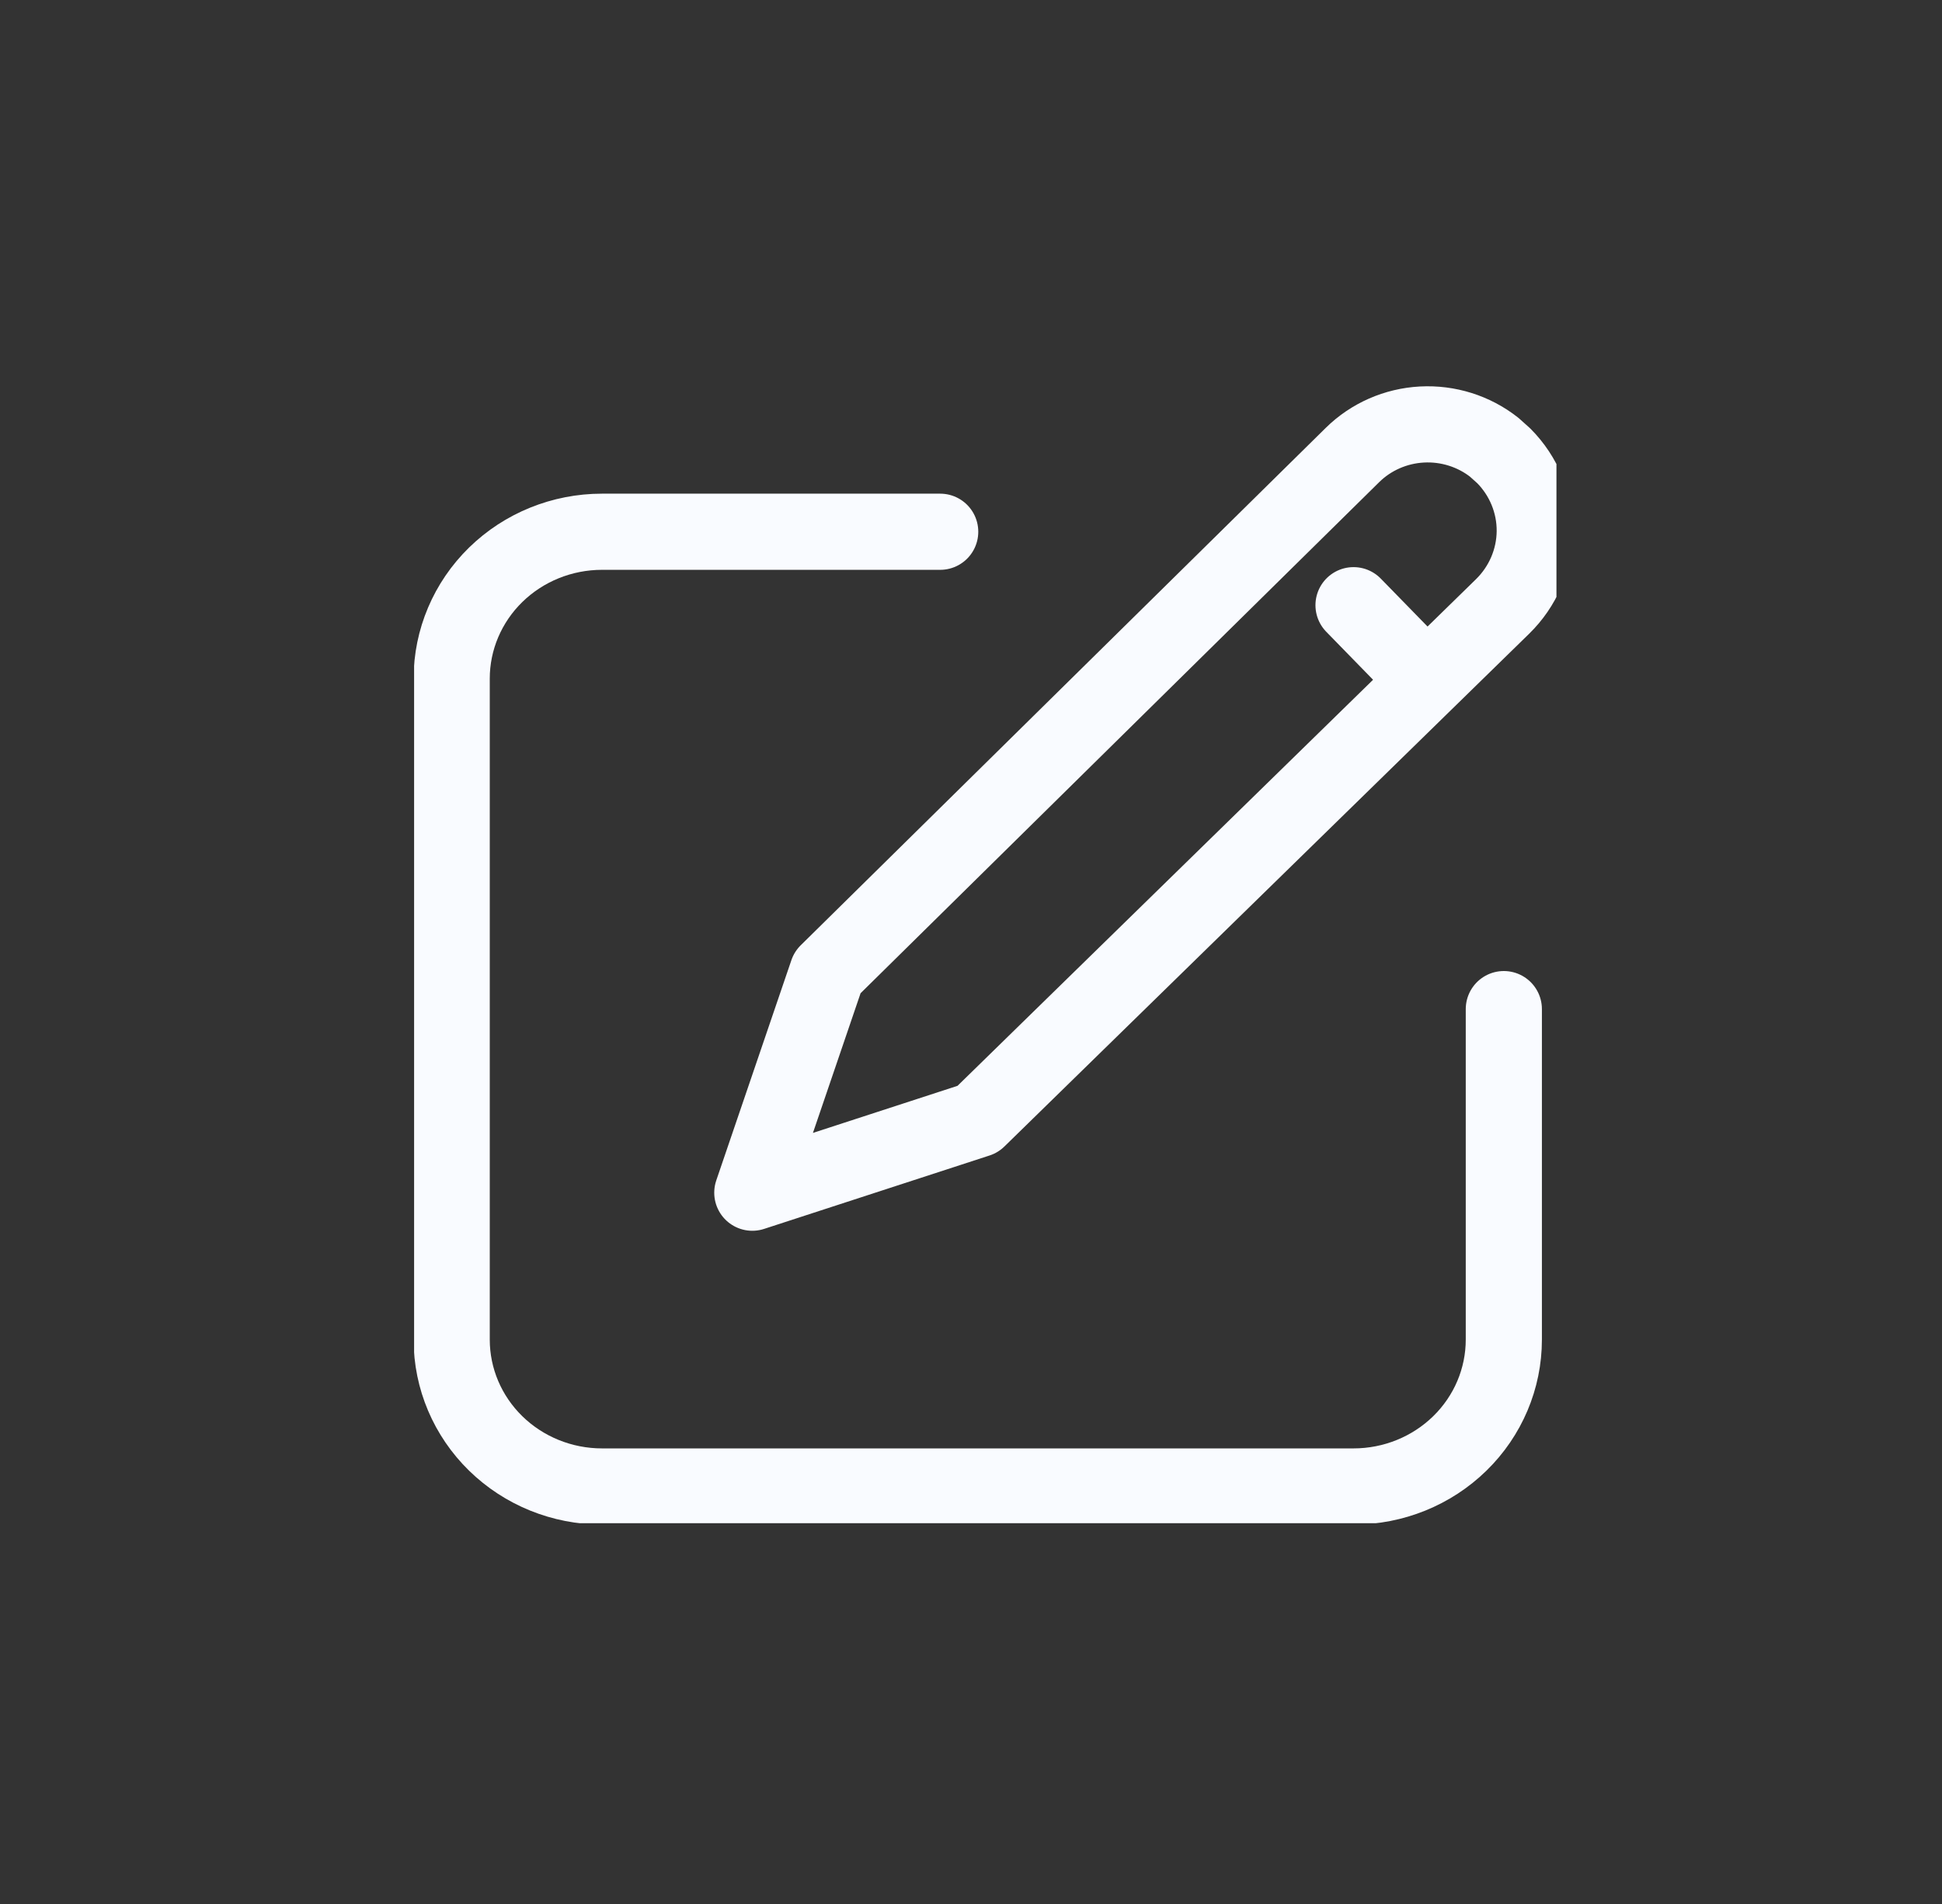 <svg width="51" height="50" viewBox="0 0 51 50" fill="none" xmlns="http://www.w3.org/2000/svg">
<rect x="0" y="0" width="51" height="50" fill="#333333" stroke="none"/>
<g clip-path="url(#clip0_329_162)">
<path d="M24.691 13.964H15.809C14.762 13.964 13.758 14.371 13.018 15.094C12.278 15.817 11.862 16.799 11.862 17.821V35.179C11.862 36.202 12.278 37.183 13.018 37.906C13.758 38.629 14.762 39.036 15.809 39.036H35.546C36.593 39.036 37.597 38.629 38.337 37.906C39.078 37.183 39.493 36.202 39.493 35.179V26.5" stroke="#F9FBFF" stroke-width="2" stroke-linecap="round" stroke-linejoin="round"/>
<path d="M35.546 15.893L37.427 17.821M39.493 11.972C40.02 12.504 40.311 13.216 40.305 13.956C40.298 14.695 39.995 15.403 39.46 15.926L25.678 29.393L19.757 31.321L21.73 25.536L35.52 11.947C36.005 11.47 36.654 11.185 37.341 11.148C38.028 11.111 38.705 11.324 39.241 11.746L39.493 11.972Z" stroke="#F9FBFF" stroke-width="2" stroke-linecap="round" stroke-linejoin="round"/>
</g>
<defs>
<clipPath id="clip0_329_162">
<rect width="30" height="30" fill="white" transform="translate(10.875 10)"/>
</clipPath>
</defs>
</svg>

